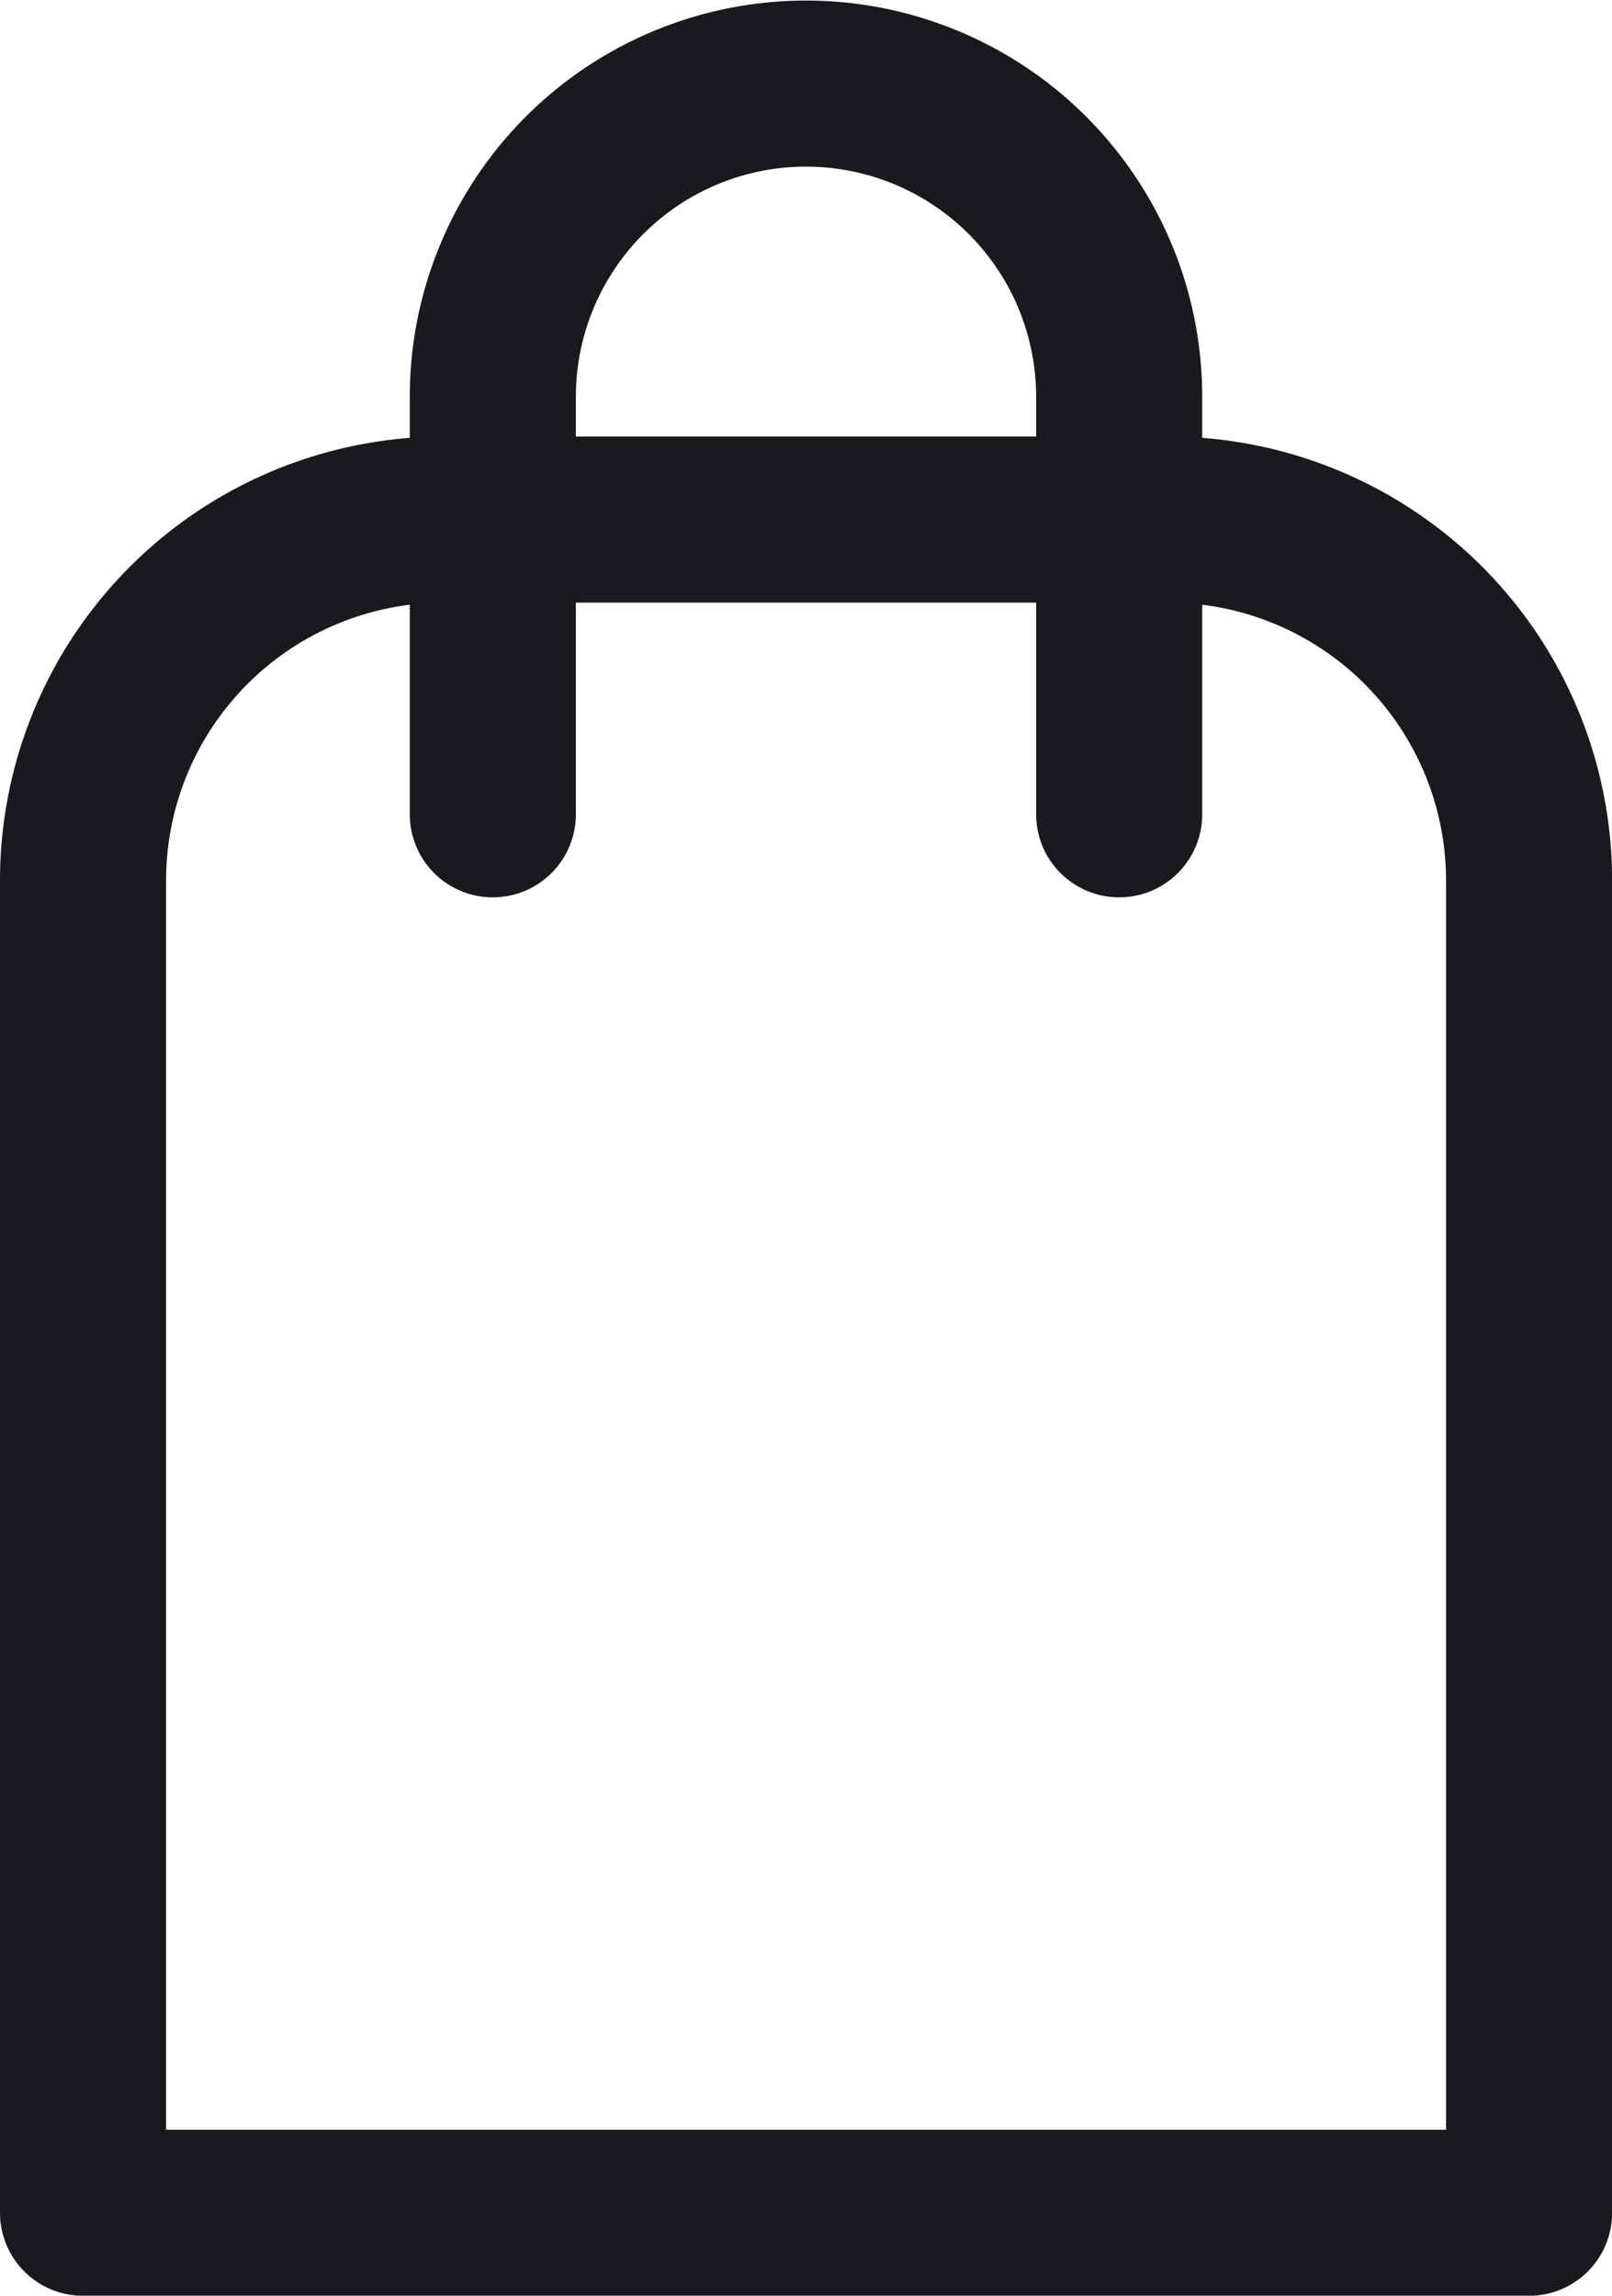 <svg xmlns="http://www.w3.org/2000/svg" width="14.559" height="20.735" viewBox="0 0 14.559 20.735">
  <g id="Cart_Icon" data-name="Cart Icon" transform="translate(0.75 0.75)">
    <path id="Rectangle_11" data-name="Rectangle 11" d="M3.26,0H9.8a3.26,3.26,0,0,1,3.26,3.26V15.293a0,0,0,0,1,0,0H0a0,0,0,0,1,0,0V3.26A3.26,3.26,0,0,1,3.26,0Z" transform="translate(0 3.943)" fill="none" stroke="#181a1d" stroke-linecap="round" stroke-linejoin="round" stroke-width="1.5"/>
    <path id="Path_3" data-name="Path 3" d="M-52.261,123.5v-3.771a2.829,2.829,0,0,1,2.829-2.829h0a2.829,2.829,0,0,1,2.828,2.829V123.5" transform="translate(55.962 -116.895)" fill="none" stroke="#181a1d" stroke-linecap="round" stroke-linejoin="round" stroke-width="1.5"/>
  </g>
</svg>
